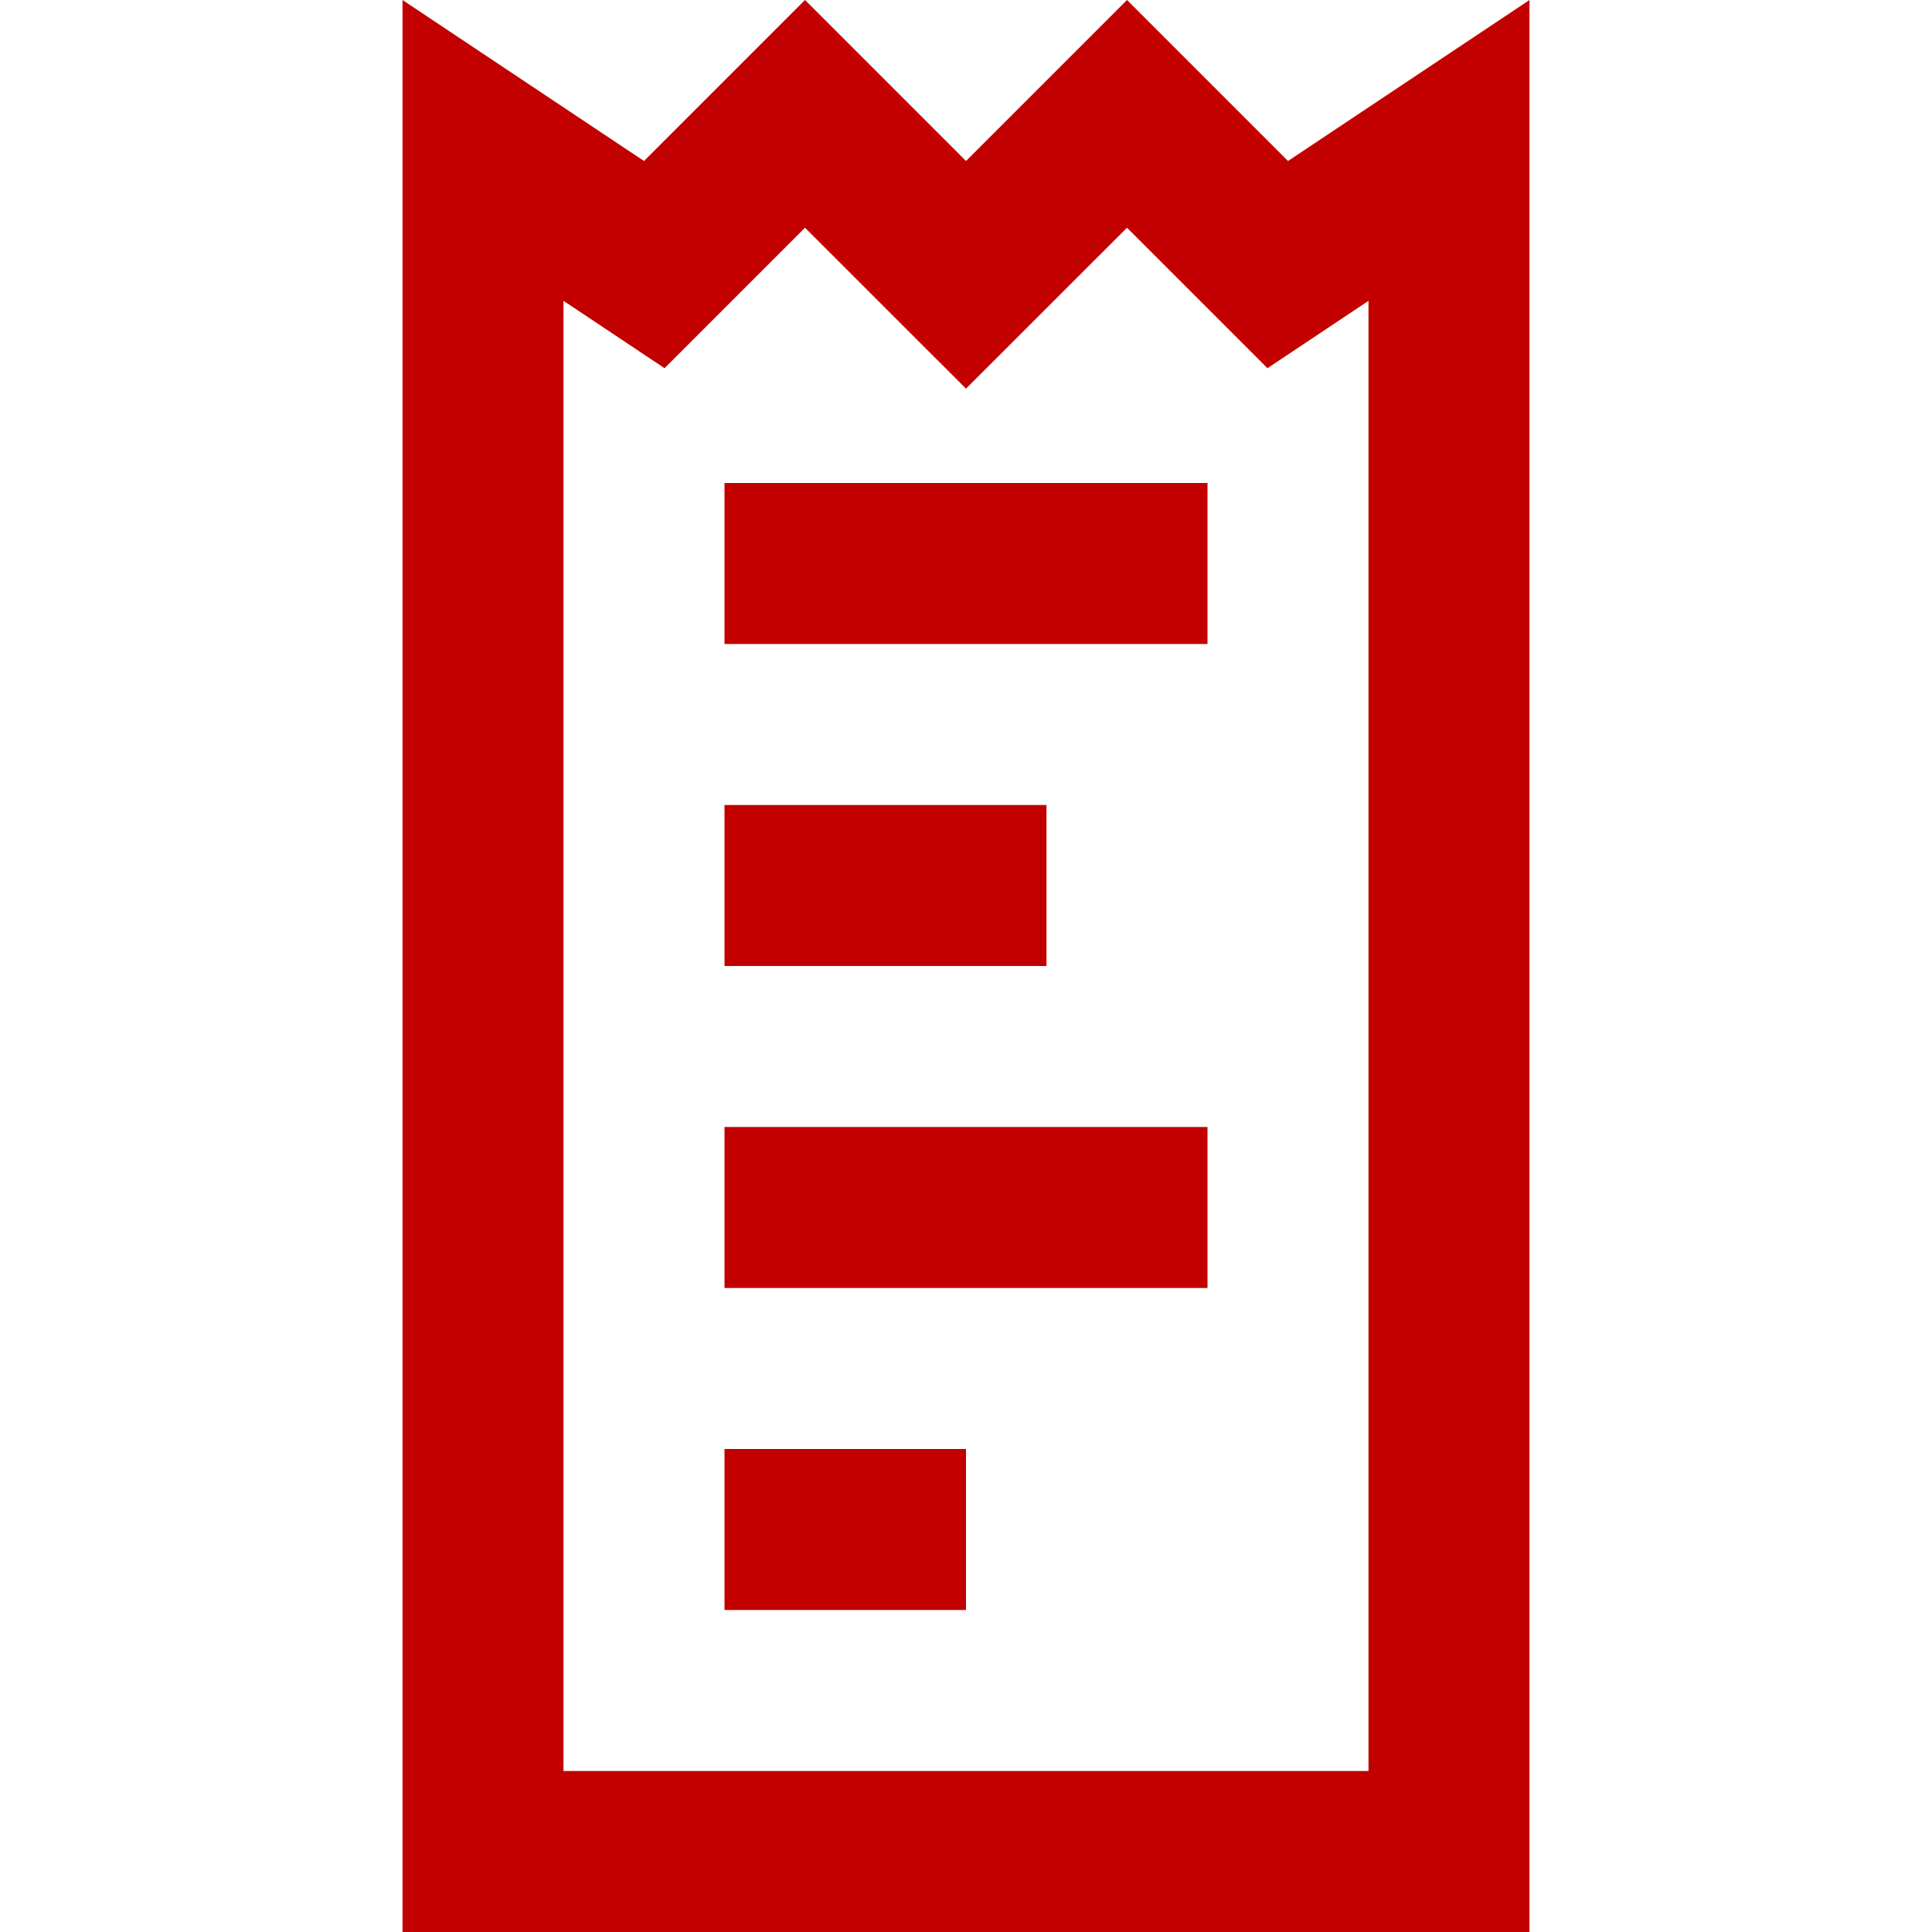 <svg id="ReceiptRed" width="24" height="24" viewBox="0 0 24 24" fill="none" xmlns="http://www.w3.org/2000/svg">
<path fill-rule="evenodd" clip-rule="evenodd" d="M19 0V24H5V0L8 2L10 0L12 2L14 0L16 2L19 0ZM14 2.829L12 4.828L10 2.829L8.255 4.574L7 3.737V22H17V3.737L15.745 4.574L14 2.829ZM12 18V20H9V18H12ZM15 14V16H9V14H15ZM13 10V12H9V10H13ZM15 6V8H9V6H15Z" fill="#C30000"/>
</svg>
